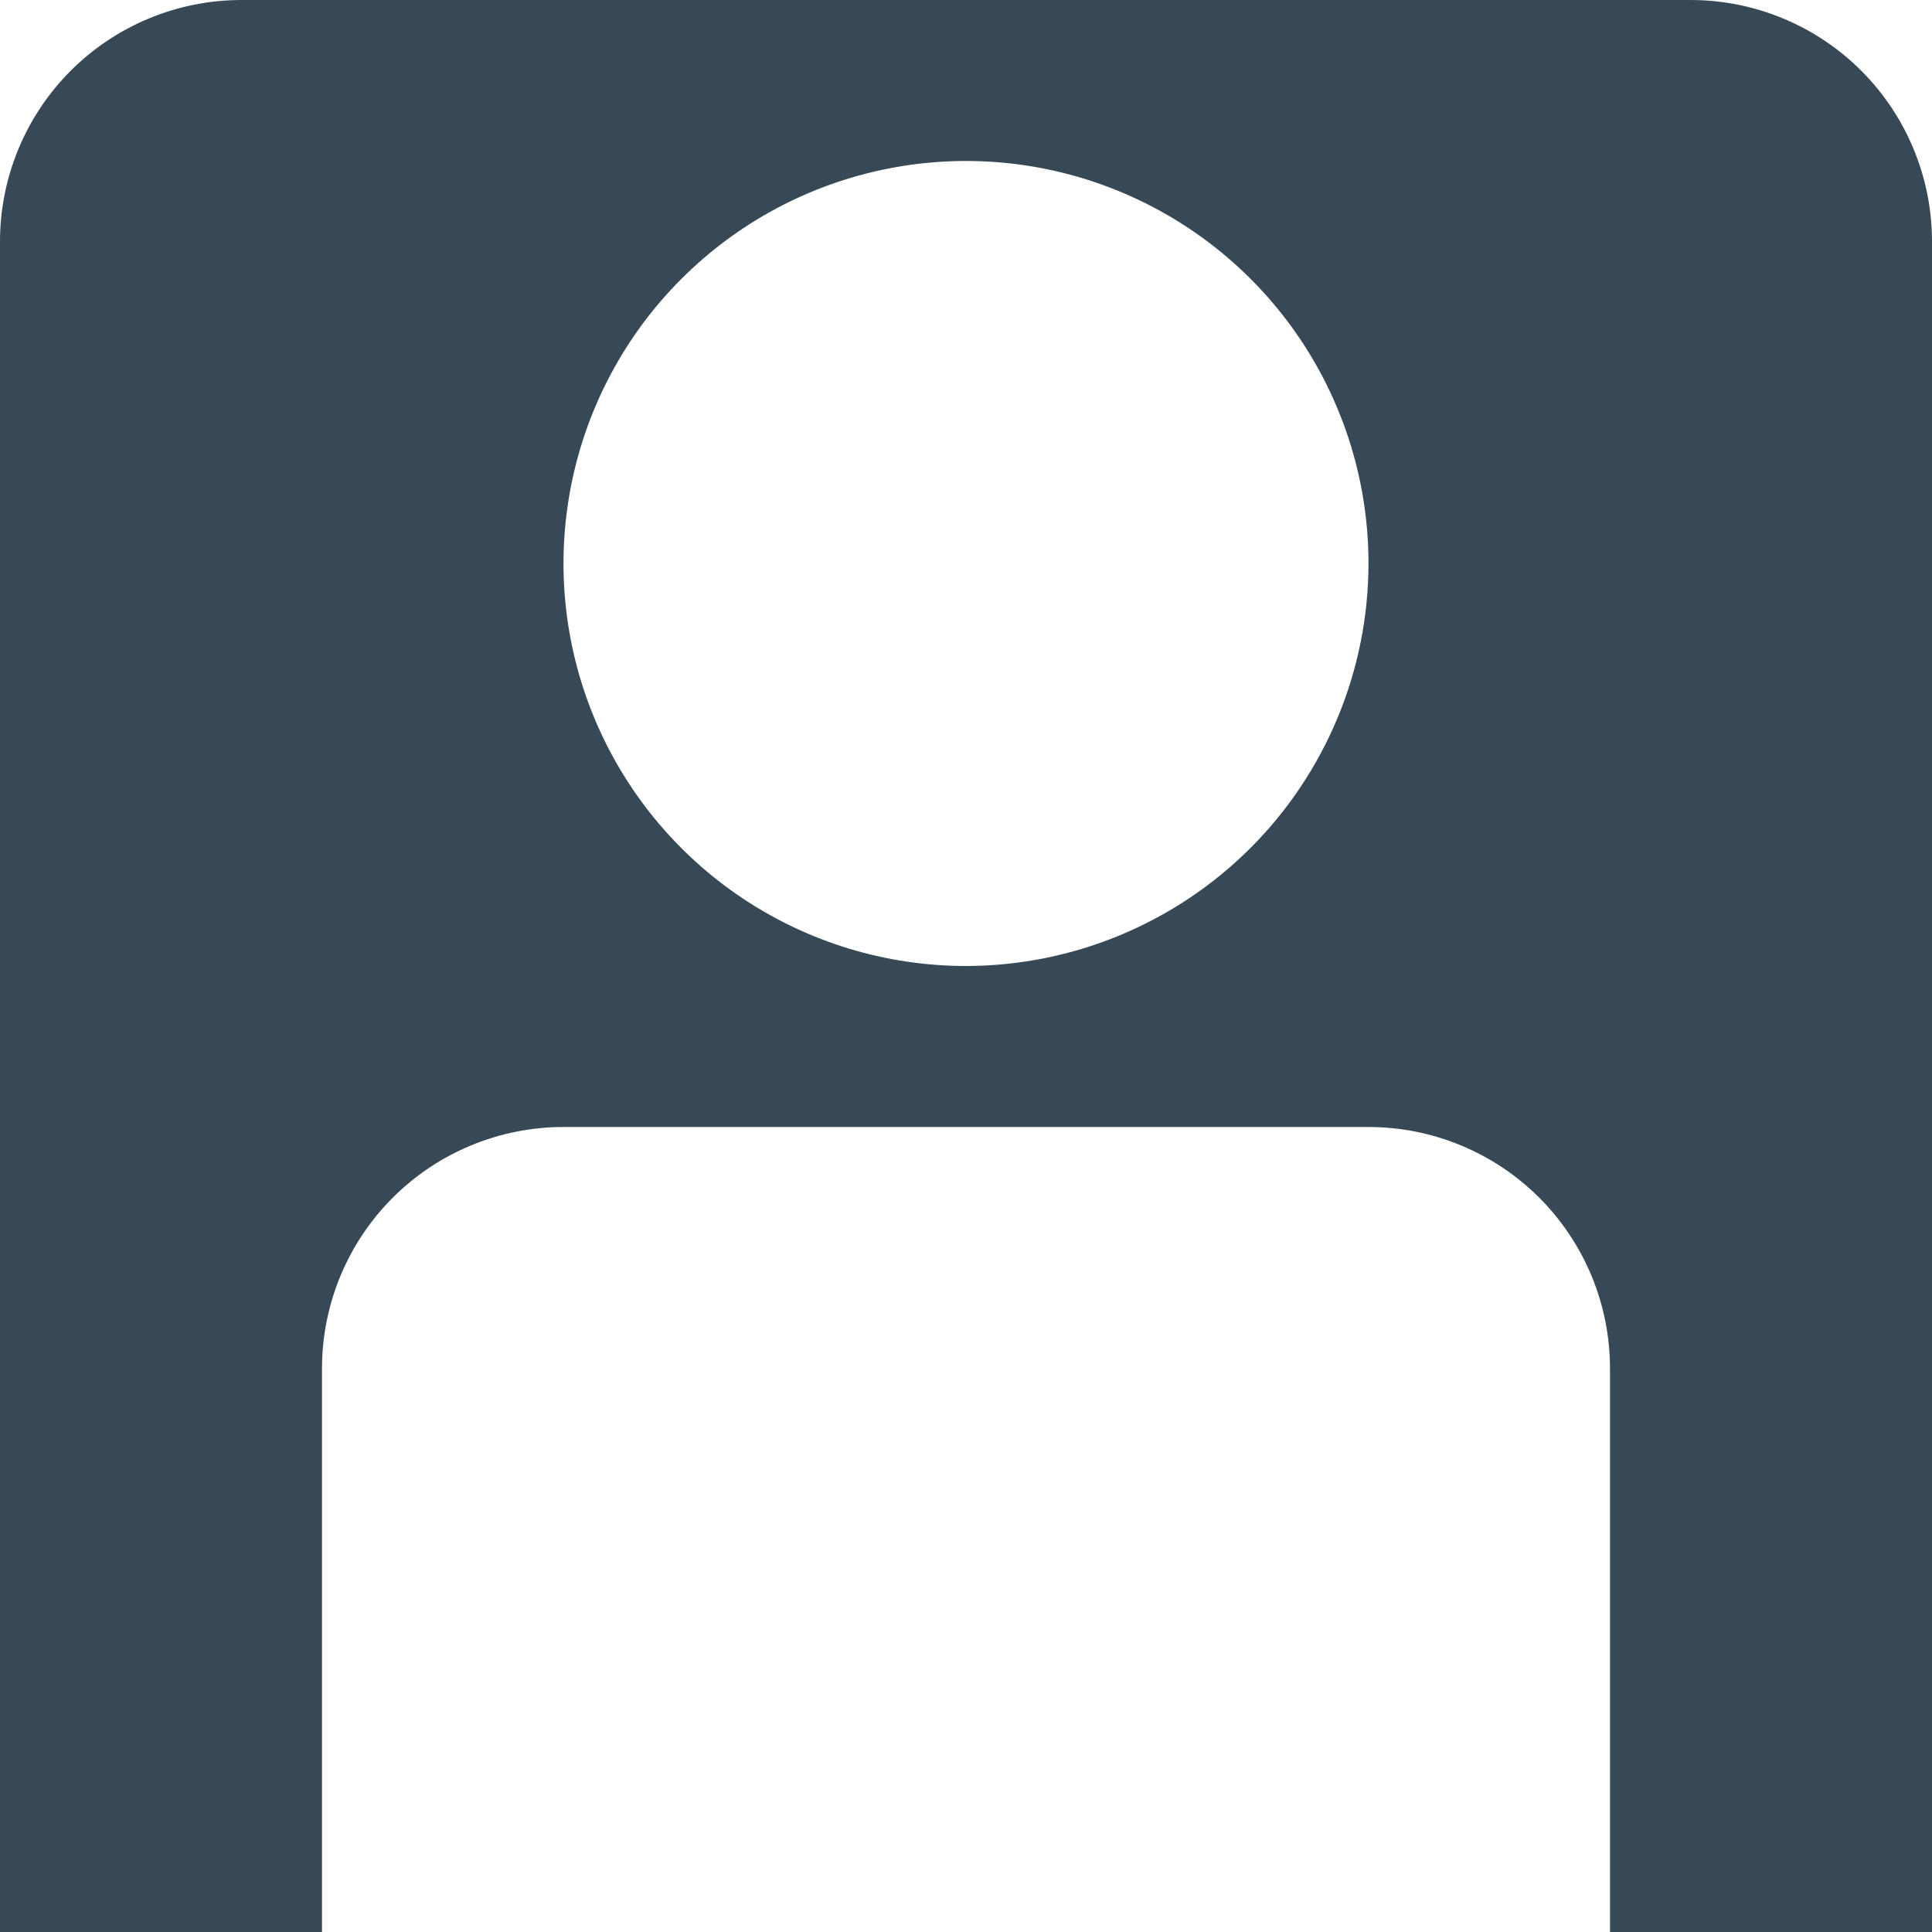 <svg width="48" height="48" viewBox="0 0 48 48" fill="none" xmlns="http://www.w3.org/2000/svg" xmlns:xlink="http://www.w3.org/1999/xlink">
<path d="M42,0L6,0C4.409,0 2.883,0.632 1.757,1.757C0.632,2.883 0,4.409 0,6L0,48L8,48L8,34C8,32.409 8.632,30.883 9.757,29.757C10.883,28.632 12.409,28 14,28L34,28C35.591,28 37.117,28.632 38.243,29.757C39.368,30.883 40,32.409 40,34L40,48L48,48L48,6C48,4.409 47.368,2.883 46.243,1.757C45.117,0.632 43.591,0 42,0L42,0ZM24,24C22.022,24 20.089,23.414 18.444,22.315C16.8,21.216 15.518,19.654 14.761,17.827C14.004,16 13.806,13.989 14.192,12.049C14.578,10.109 15.53,8.327 16.929,6.929C18.327,5.53 20.109,4.578 22.049,4.192C23.989,3.806 26,4.004 27.827,4.761C29.654,5.518 31.216,6.8 32.315,8.444C33.414,10.089 34,12.022 34,14C33.997,16.651 32.942,19.193 31.068,21.068C29.193,22.942 26.651,23.997 24,24L24,24Z" fill="#374957"/>
</svg>

